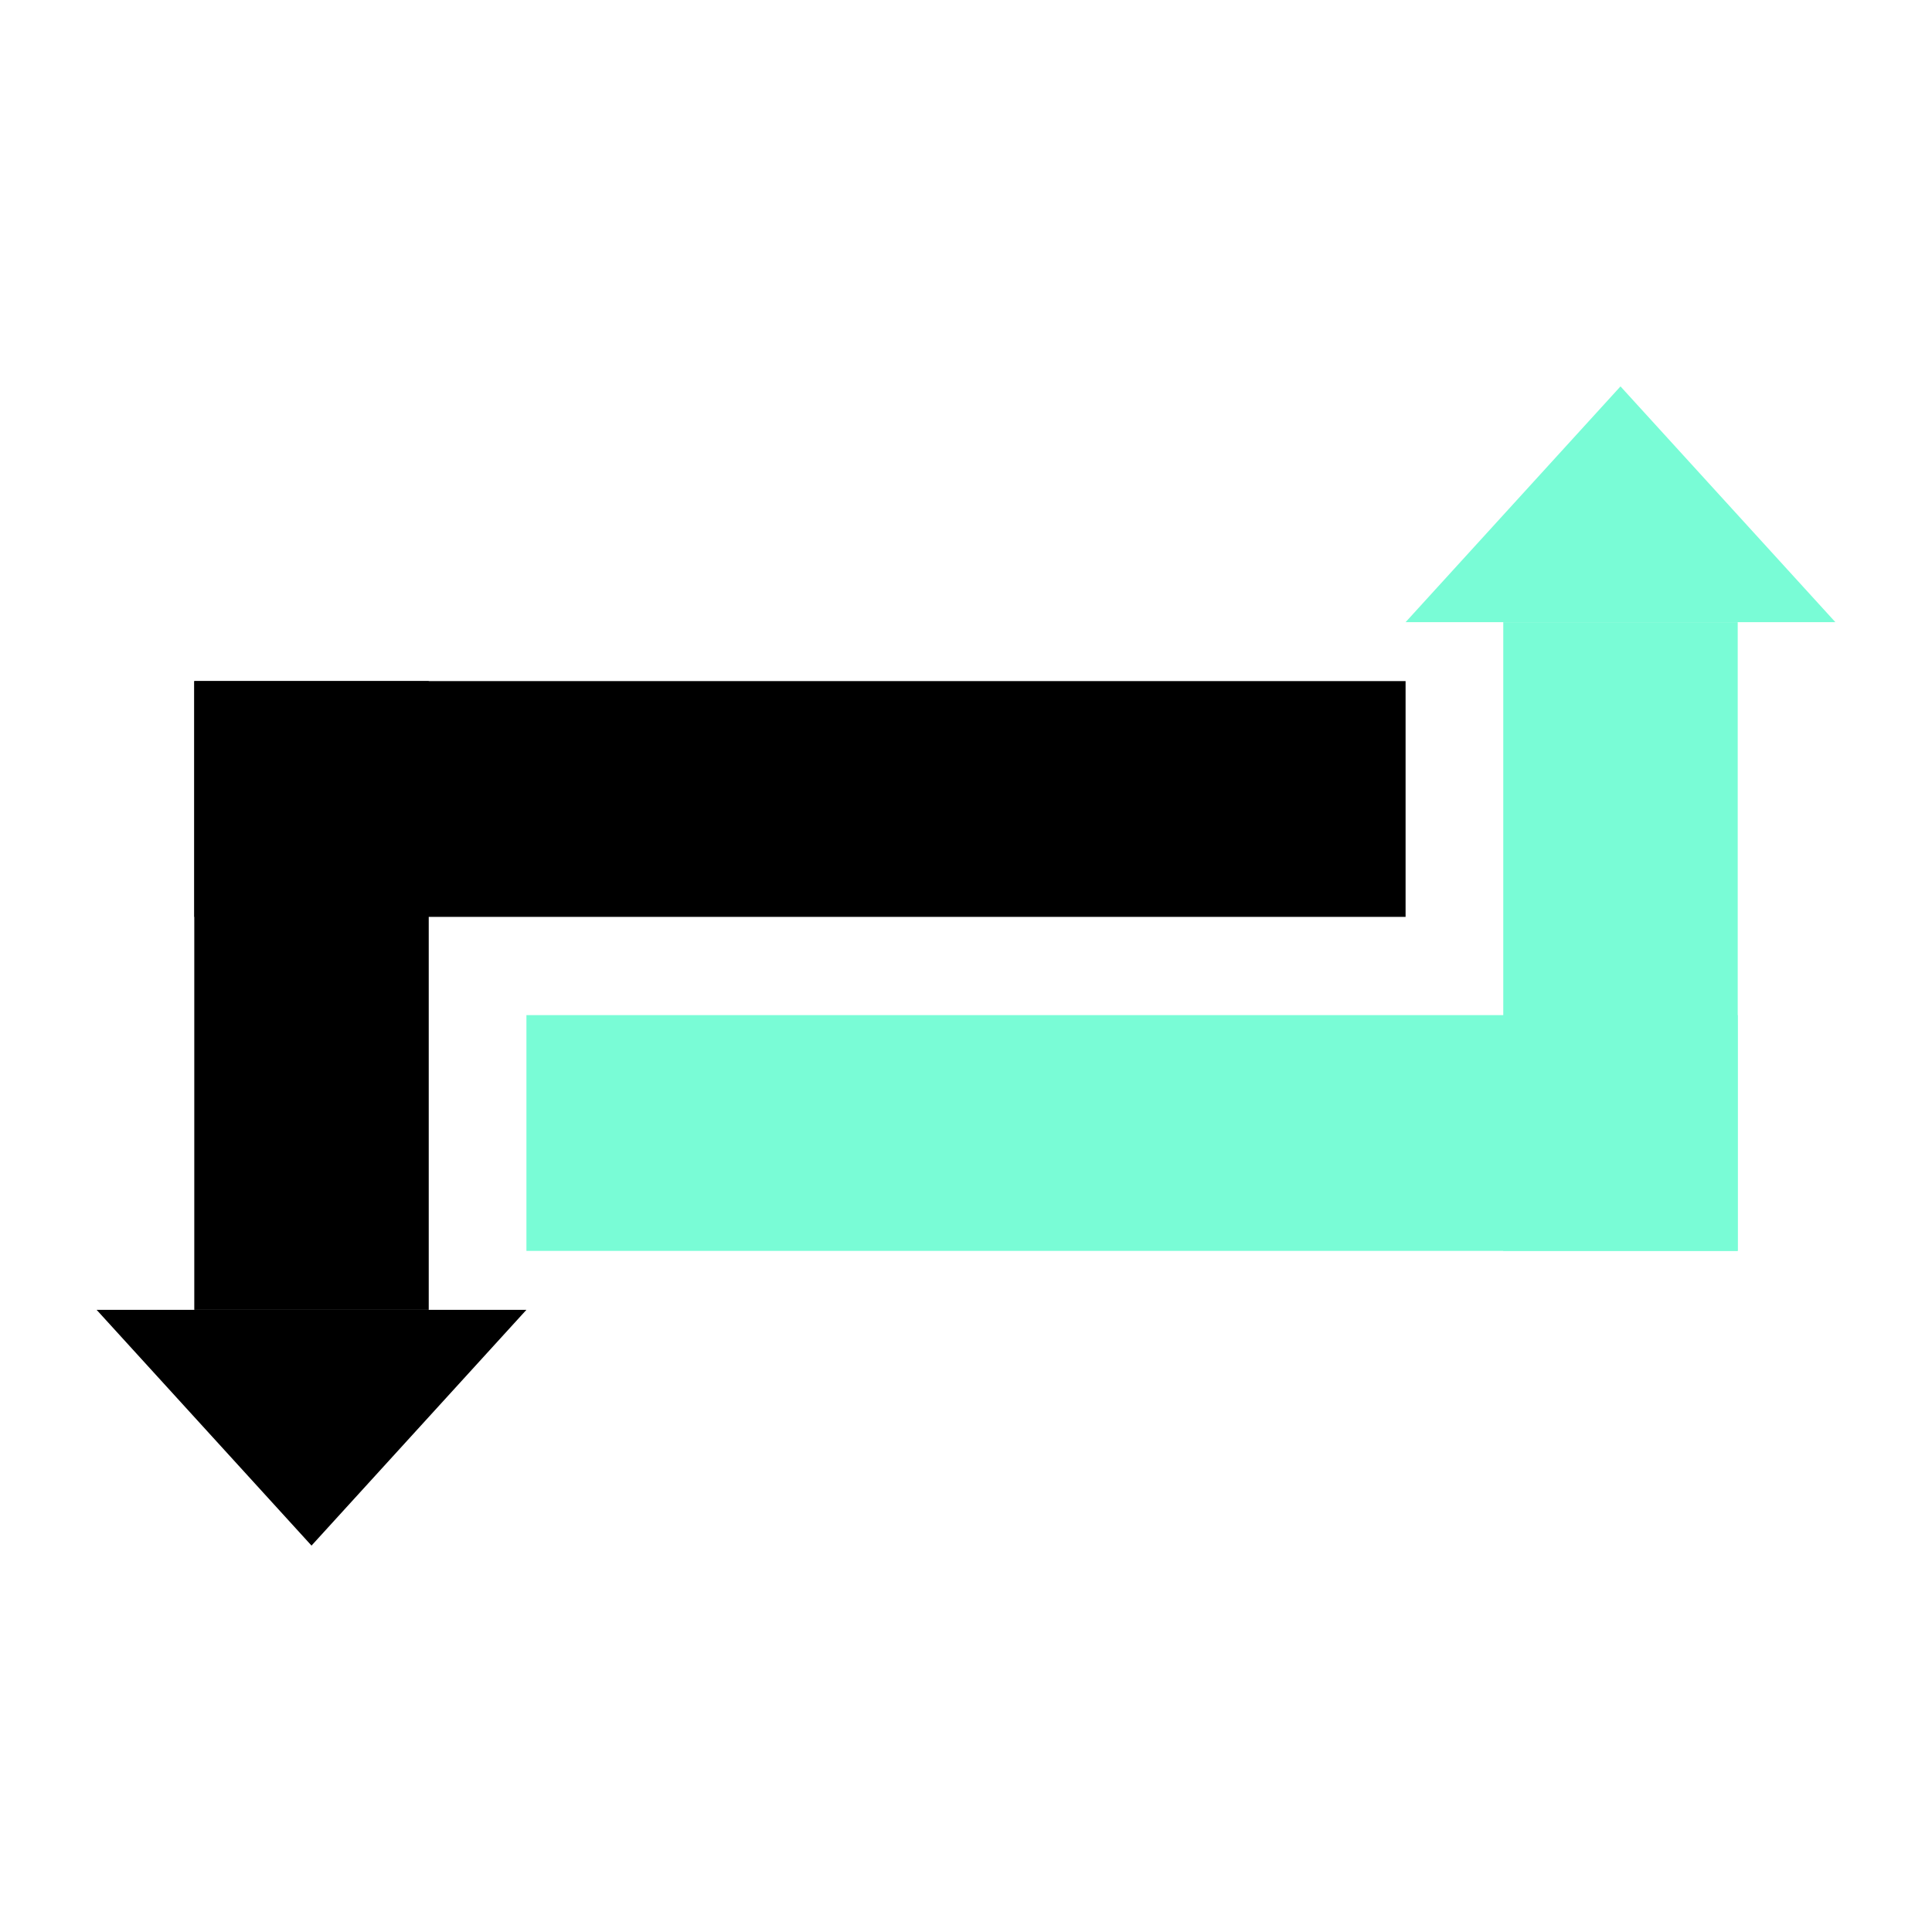 <?xml version="1.0" encoding="UTF-8"?>
<svg width="80px" height="80px" viewBox="0 0 80 80" version="1.1" xmlns="http://www.w3.org/2000/svg" xmlns:xlink="http://www.w3.org/1999/xlink">
    <!-- Generator: Sketch 39.1 (31720) - http://www.bohemiancoding.com/sketch -->
    <title>Artboard 2</title>
    <desc>Created with Sketch.</desc>
    <defs></defs>
    <g id="home" stroke="none" stroke-width="1" fill="none" fill-rule="evenodd">
        <g id="Artboard-2">
            <g id="Group-16" transform="translate(4, 16)">
                <g id="Group-13">
                    <rect id="Rectangle-4" fill="#000000" x="4.045" y="12.203" width="9.708" height="26.034"></rect>
                    <rect id="Rectangle-9" fill="#000000" x="4.045" y="12.203" width="50.157" height="9.763"></rect>
                    <g id="Group-15" transform="translate(42.455, 22.297) scale(-1, -1) translate(-42.455, -22.297) translate(16.955, 8.797)" fill="#79FCD6">
                        <rect id="Rectangle-4-Copy" x="-2.39808173e-14" y="1.82964754e-13" width="9.708" height="26.034"></rect>
                        <rect id="Rectangle-9-Copy" x="0" y="-1.04805054e-13" width="50.157" height="9.763"></rect>
                    </g>
                    <polyline id="Triangle-2" fill="#000000" points="8.899 48 17.798 38.237 0 38.237 8.899 48"></polyline>
                    <polygon id="Triangle-2-Copy" fill="#79FCD6" points="63.101 0 72 9.763 54.202 9.763"></polygon>
                </g>
            </g>
        </g>
    </g>
</svg>